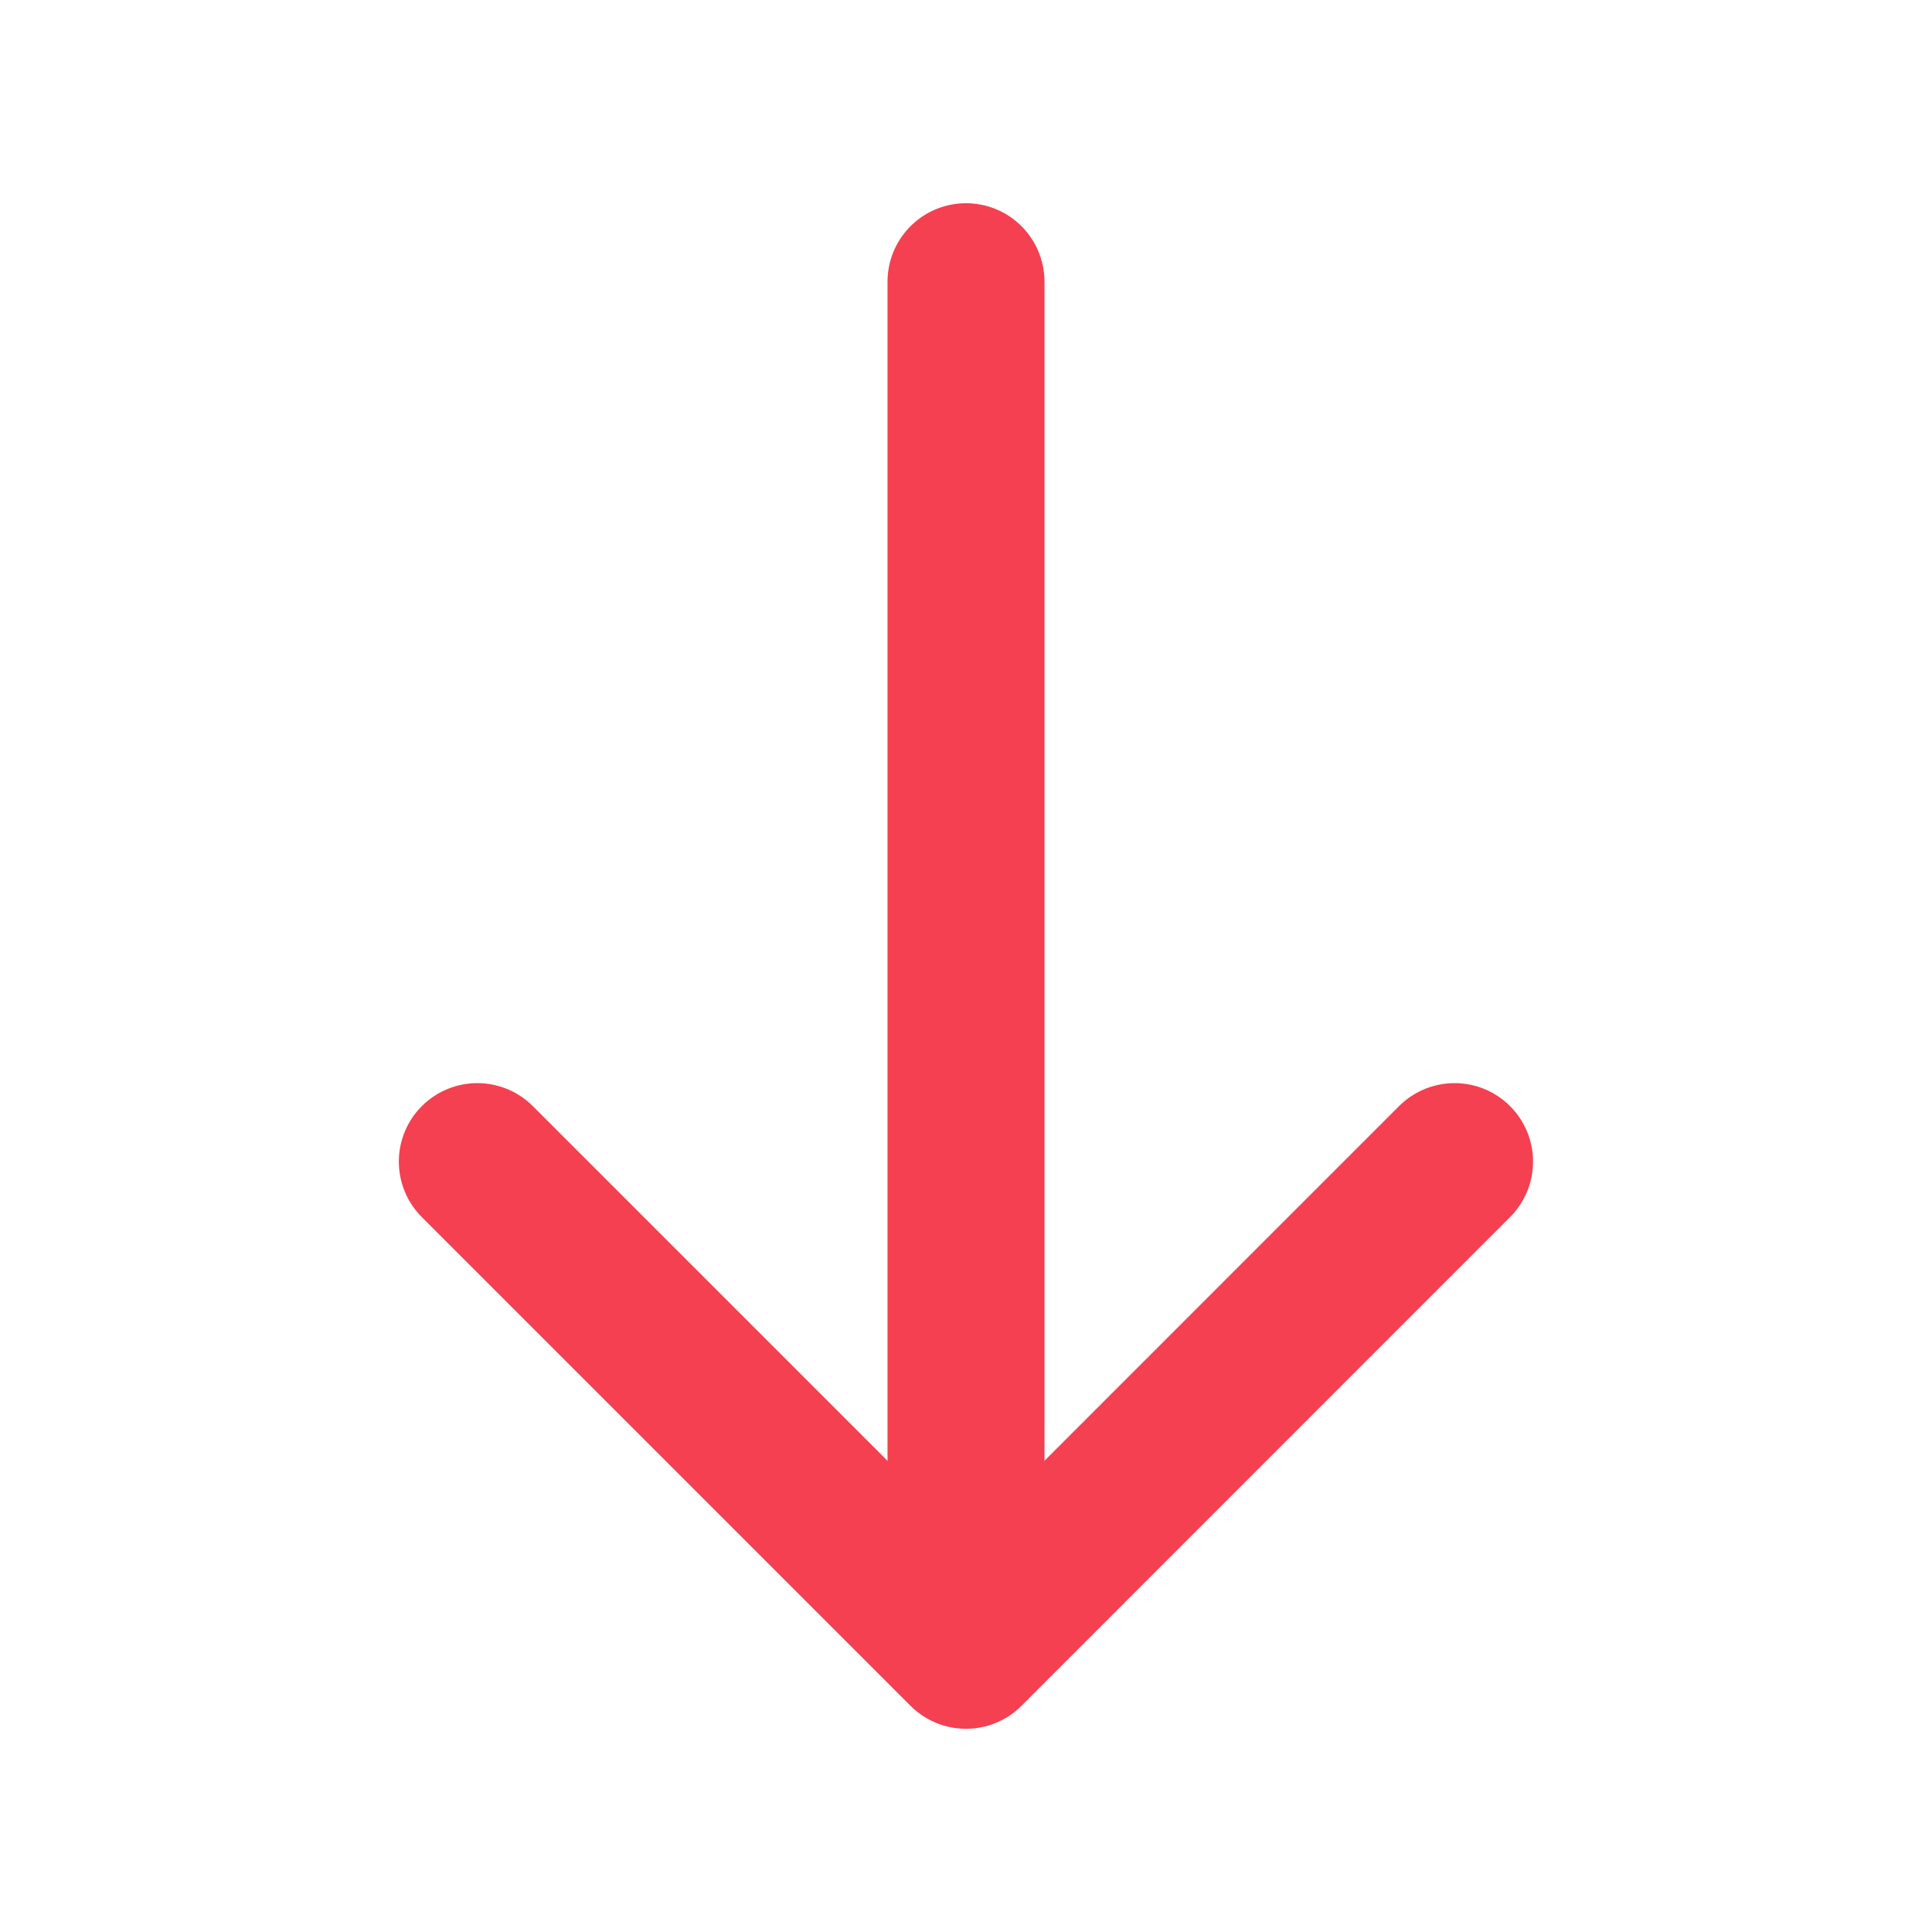 <svg width="16" height="16" viewBox="0 0 16 16" fill="none" xmlns="http://www.w3.org/2000/svg">
<path d="M12.046 9.62L8 13.667L3.953 9.62" stroke="#F44050" stroke-width="1.3" stroke-miterlimit="10" stroke-linecap="round" stroke-linejoin="round"/>
<path d="M8 2.333V13.553" stroke="#F44050" stroke-width="1.3" stroke-miterlimit="10" stroke-linecap="round" stroke-linejoin="round"/>
</svg>
